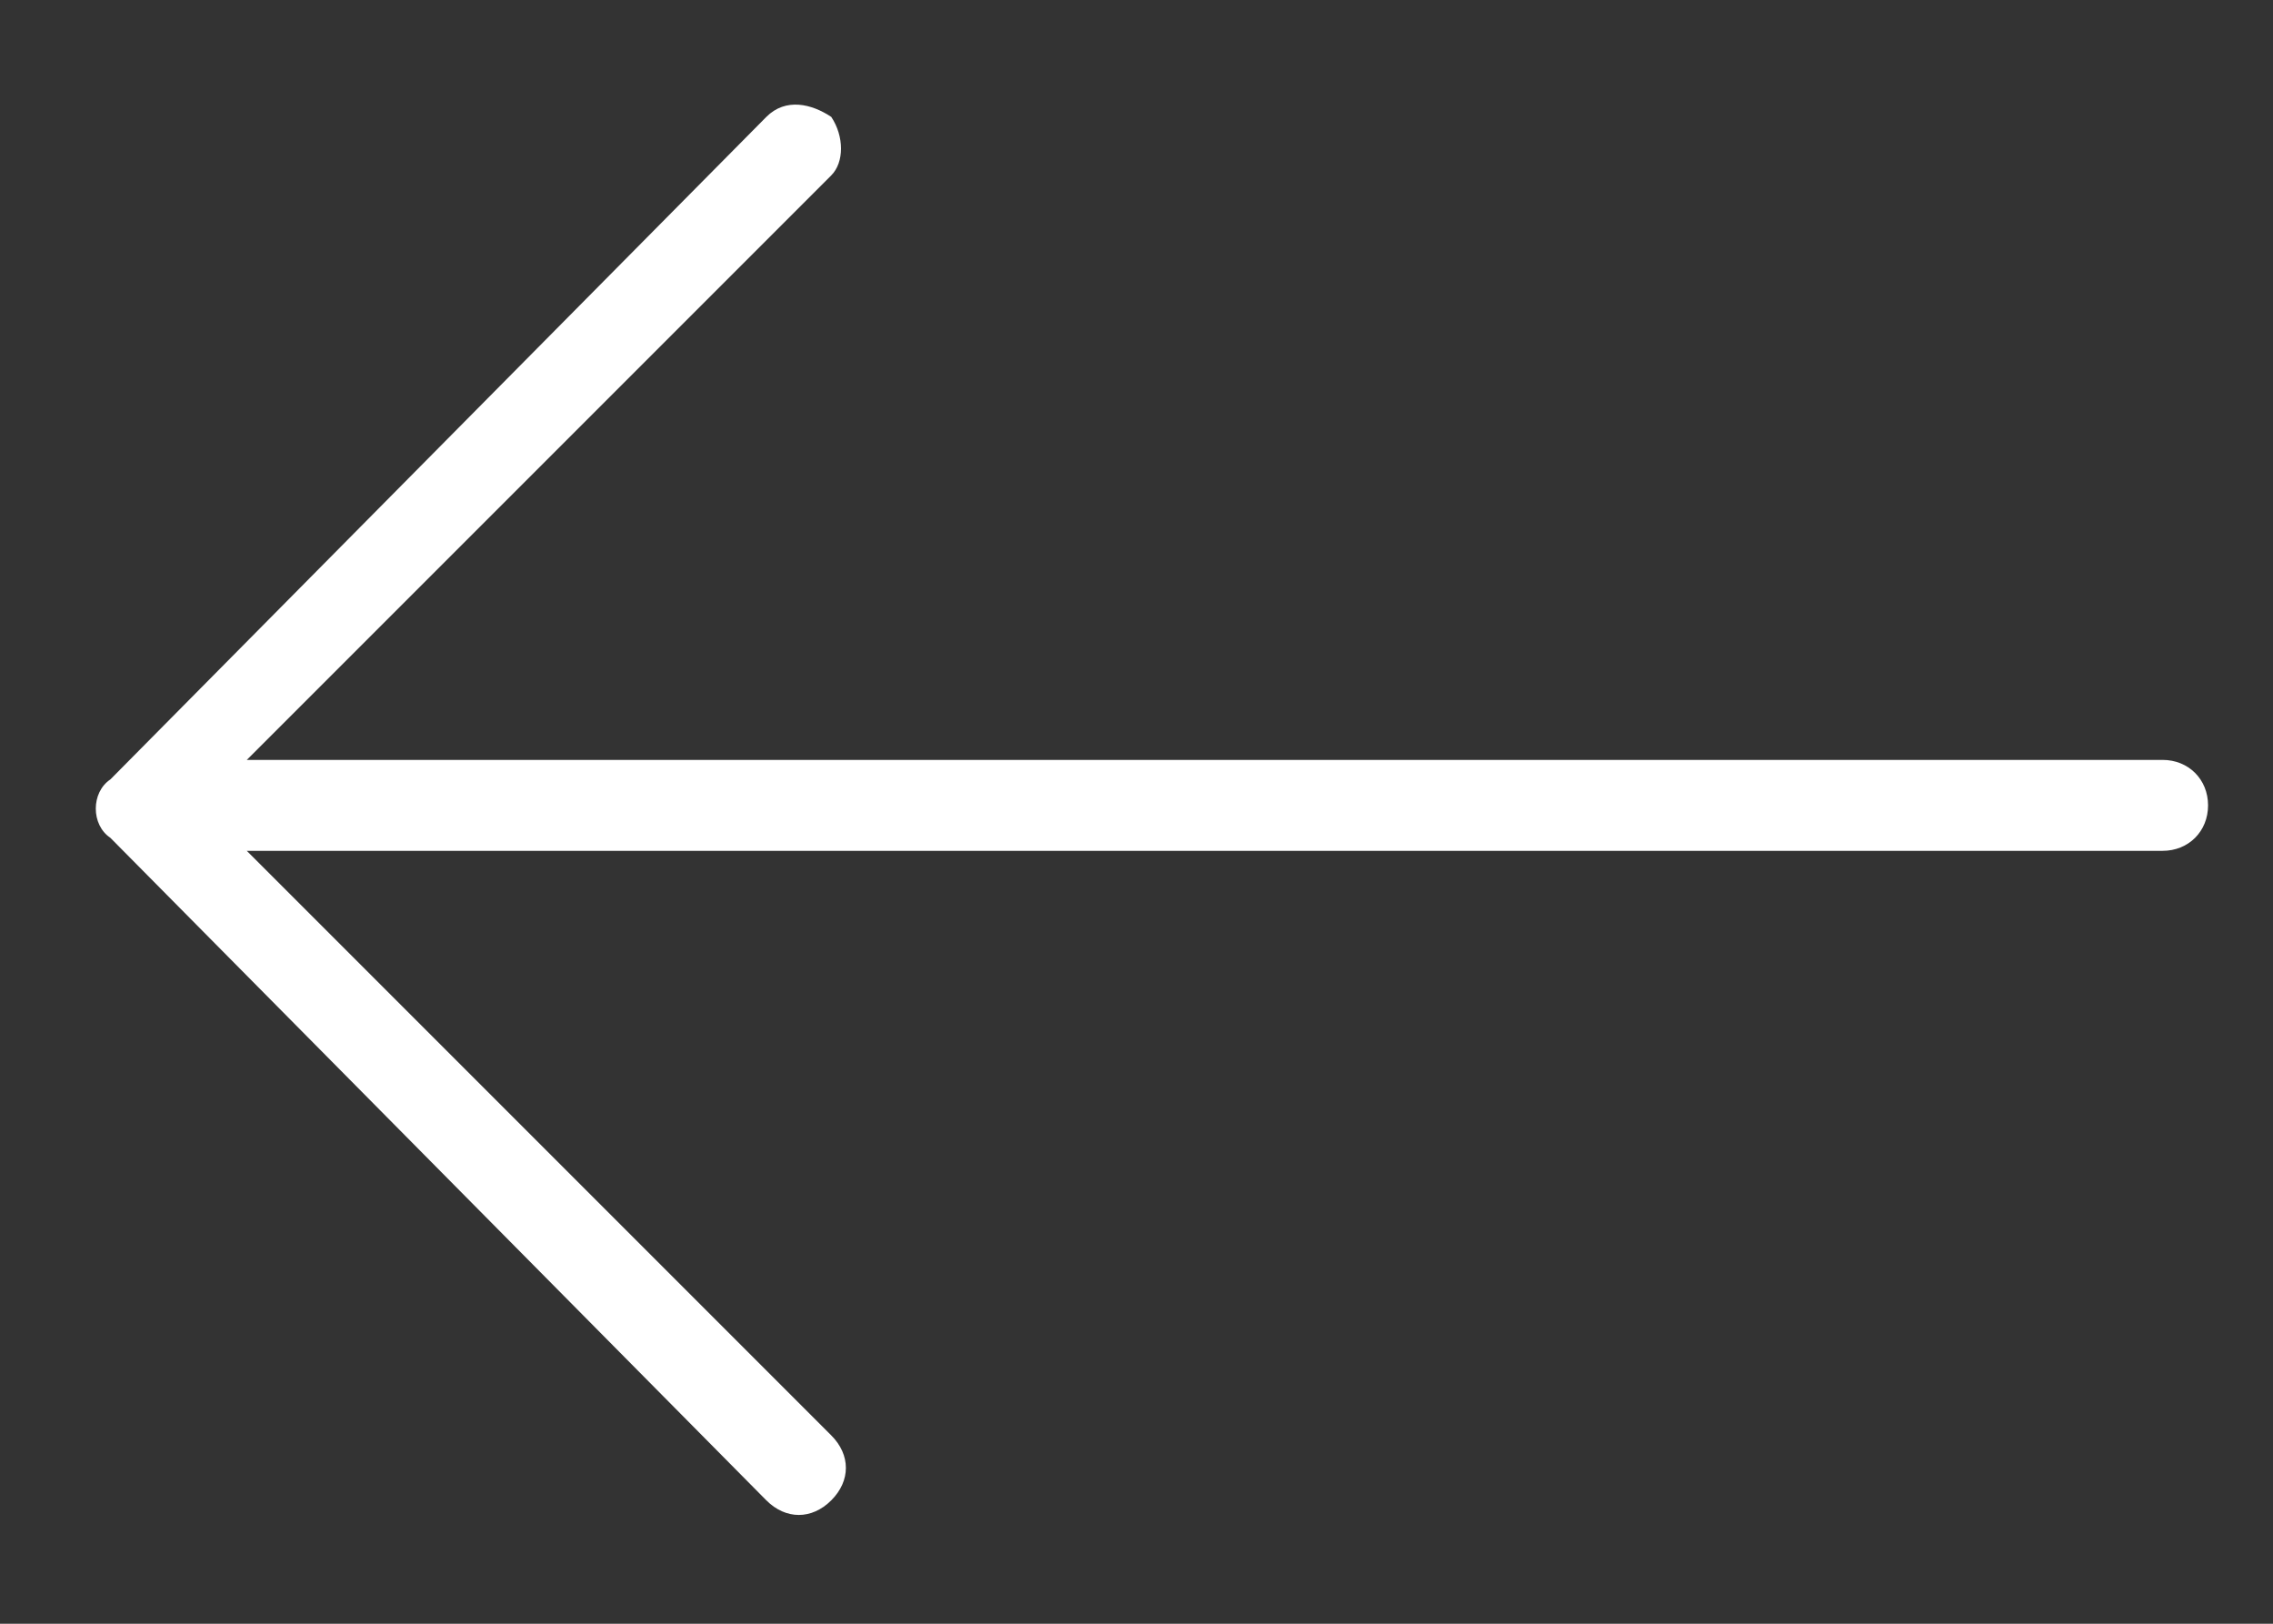 <?xml version="1.0" encoding="utf-8"?>
<!-- Generator: Adobe Illustrator 23.0.3, SVG Export Plug-In . SVG Version: 6.00 Build 0)  -->
<svg version="1.1" id="Capa_1" xmlns="http://www.w3.org/2000/svg" xmlns:xlink="http://www.w3.org/1999/xlink" x="0px" y="0px"
	 viewBox="0 0 35 25" style="enable-background:new 0 0 35 25;" xml:space="preserve">
<rect x="0" y="0" width="35" height="25" fill="#333333" stroke="none"/>
<style type="text/css">
	.st0{fill:#ffffff;}
</style>
<g id="right" transform="translate(0 -85.333)">
	<g id="Group_32" transform="translate(0 85.333)">
		<path id="Path_30" class="st0" d="M1.7,12L11.8,1.8c0.3-0.3,0.7-0.2,1,0c0.2,0.3,0.2,0.7,0,0.9l-9,9h29.5c0.4,0,0.7,0.3,0.7,0.7
			s-0.3,0.7-0.7,0.7H3.8l9,9c0.3,0.3,0.3,0.7,0,1c-0.3,0.3-0.7,0.3-1,0c0,0,0,0,0,0L1.7,12.9C1.4,12.7,1.4,12.2,1.7,12
			C1.7,12,1.7,12,1.7,12z"/>
	</g>
</g>
</svg>

